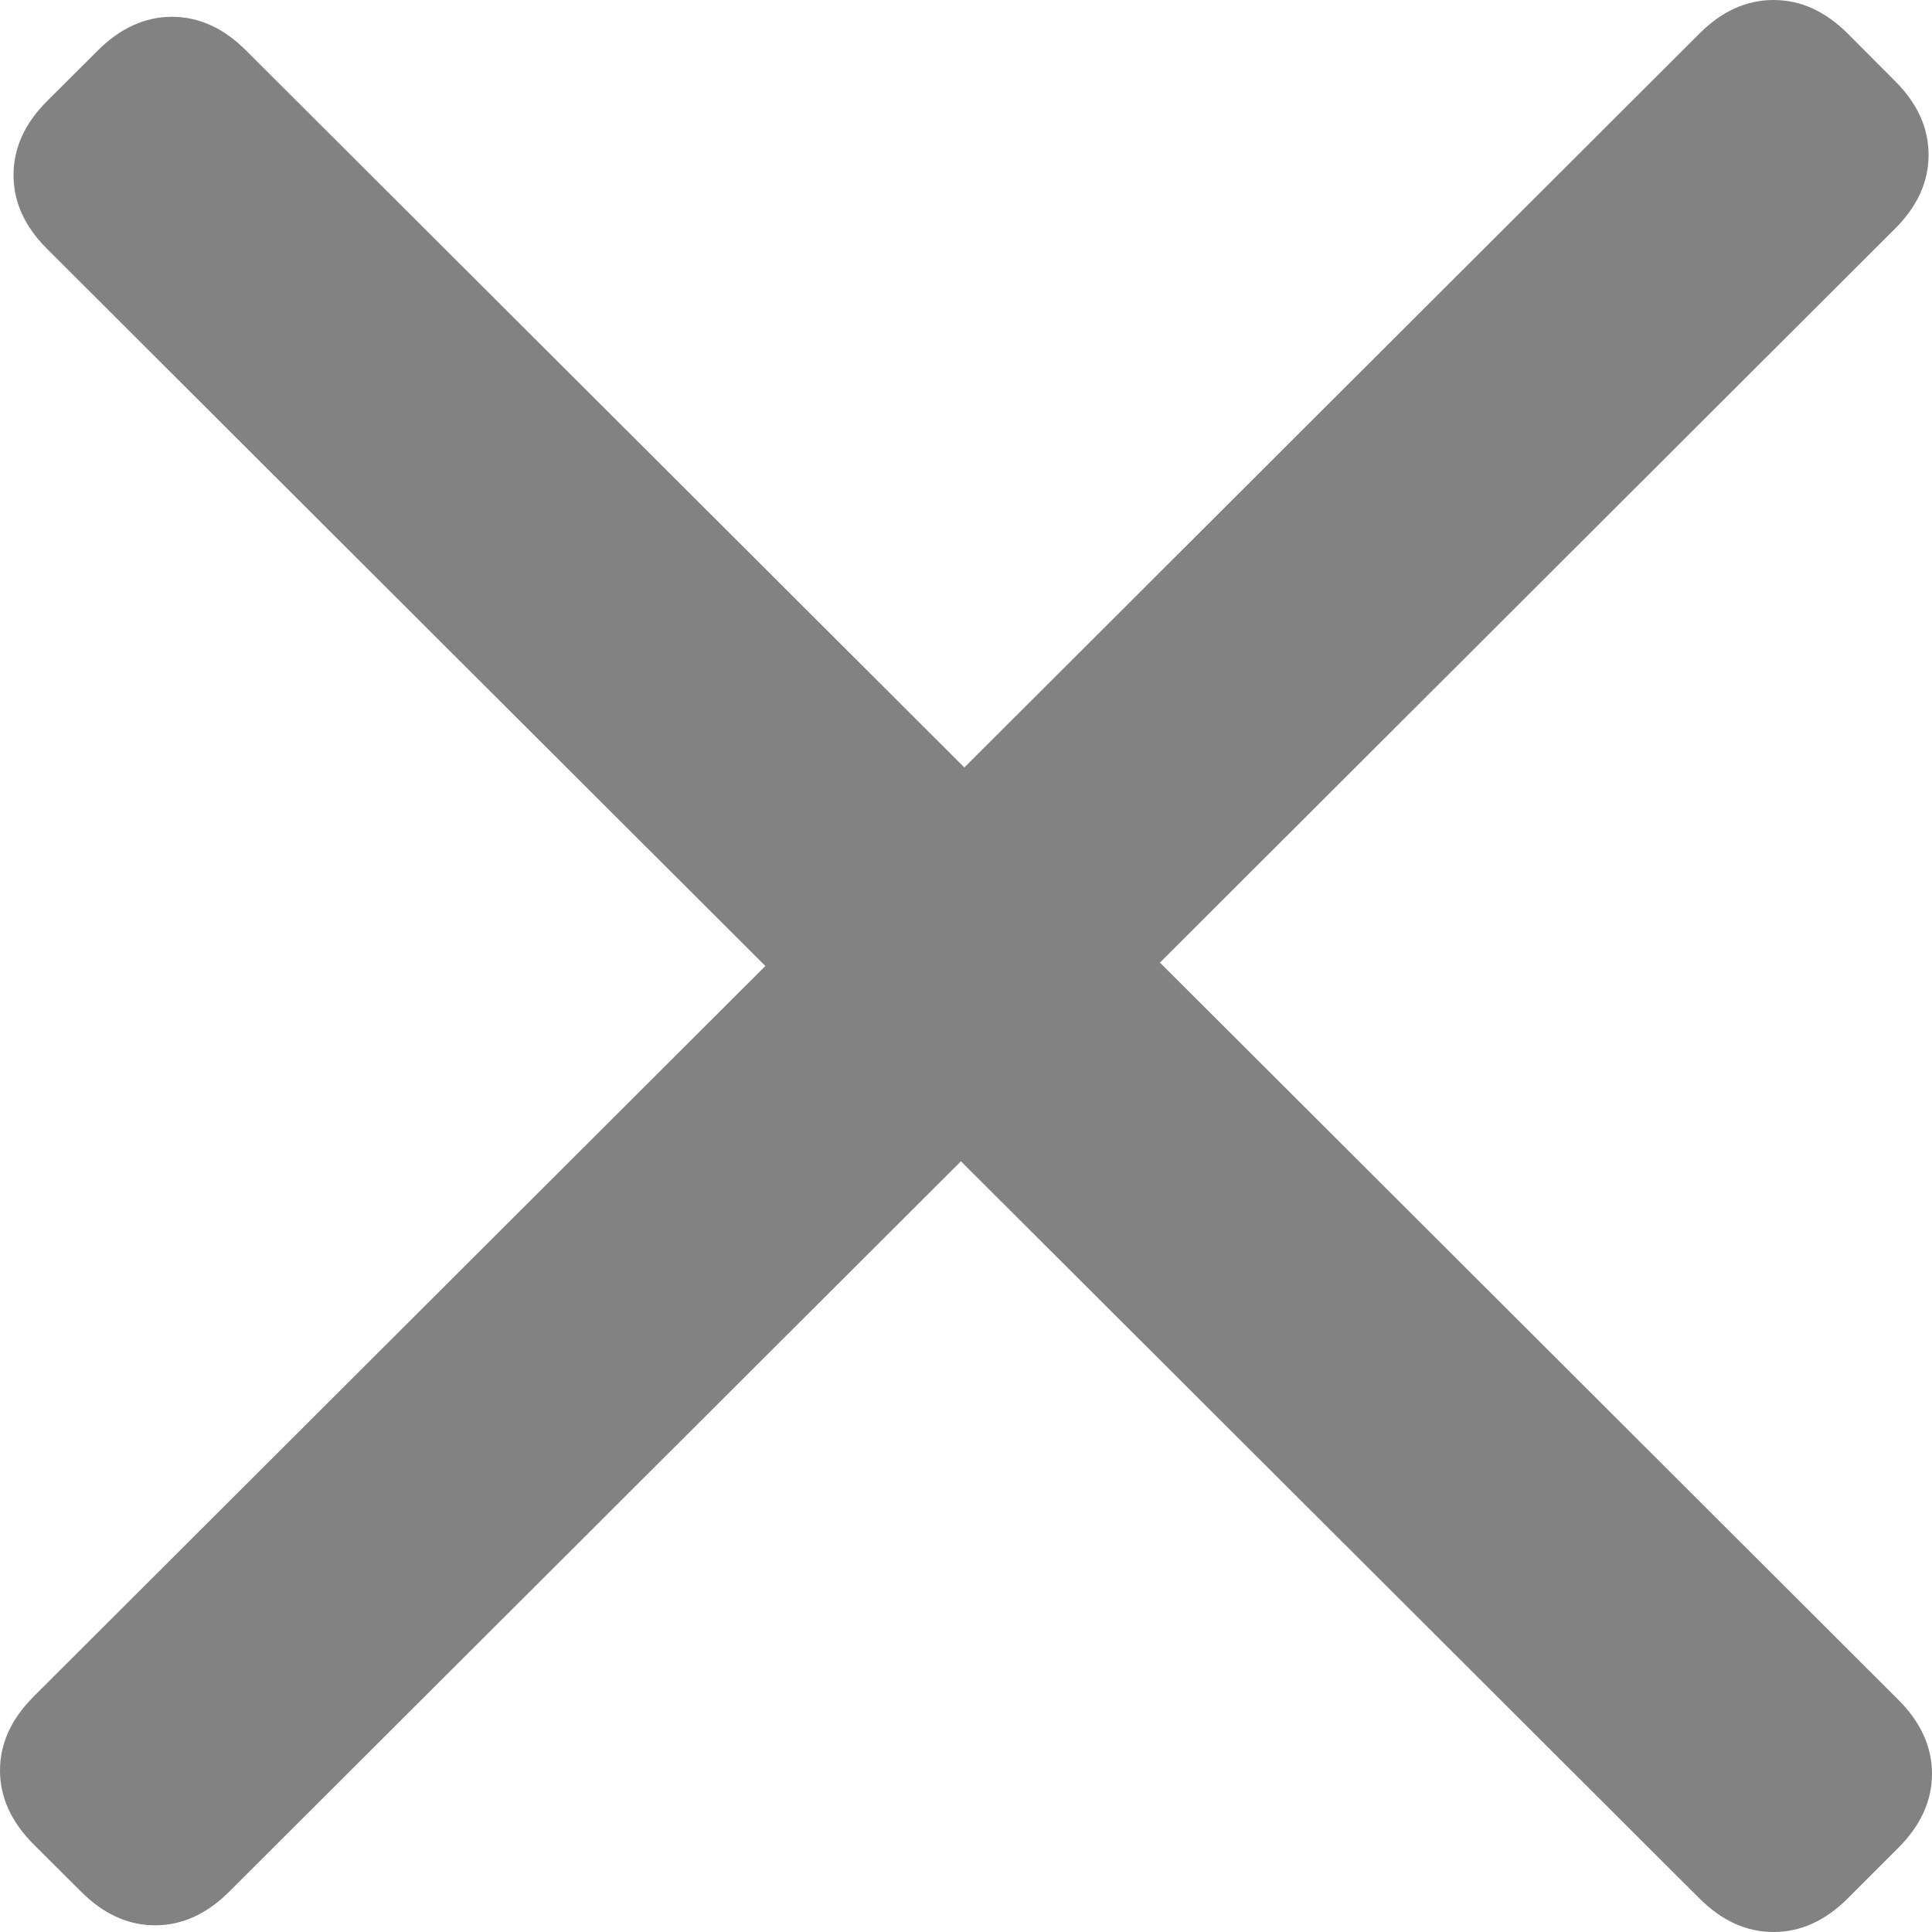 <svg width="13" height="13" viewBox="0 0 13 13" fill="none" xmlns="http://www.w3.org/2000/svg">
<path d="M12.433 12.774C12.282 12.925 12.115 13 11.934 13C11.752 13 11.586 12.925 11.435 12.774L6.466 7.814L1.543 12.728C1.392 12.879 1.225 12.955 1.044 12.955C0.862 12.955 0.696 12.879 0.545 12.728L0.227 12.411C0.076 12.26 -2.81726e-07 12.094 0 11.913C-1.69036e-07 11.732 0.076 11.566 0.227 11.415L5.15 6.5L0.318 1.676C0.166 1.525 0.091 1.359 0.091 1.178C0.091 0.997 0.166 0.83 0.318 0.679L0.658 0.34C0.809 0.189 0.976 0.113 1.157 0.113C1.339 0.113 1.505 0.189 1.656 0.34L6.489 5.164L11.435 0.226C11.586 0.075 11.752 -4.49975e-07 11.934 0C12.115 0 12.282 0.075 12.433 0.226L12.75 0.544C12.902 0.695 12.977 0.861 12.977 1.042C12.977 1.223 12.902 1.389 12.75 1.54L7.805 6.477L12.773 11.437C12.924 11.588 13 11.754 13 11.935C13 12.117 12.924 12.283 12.773 12.434L12.433 12.774Z" fill="#828282"/>
</svg>
